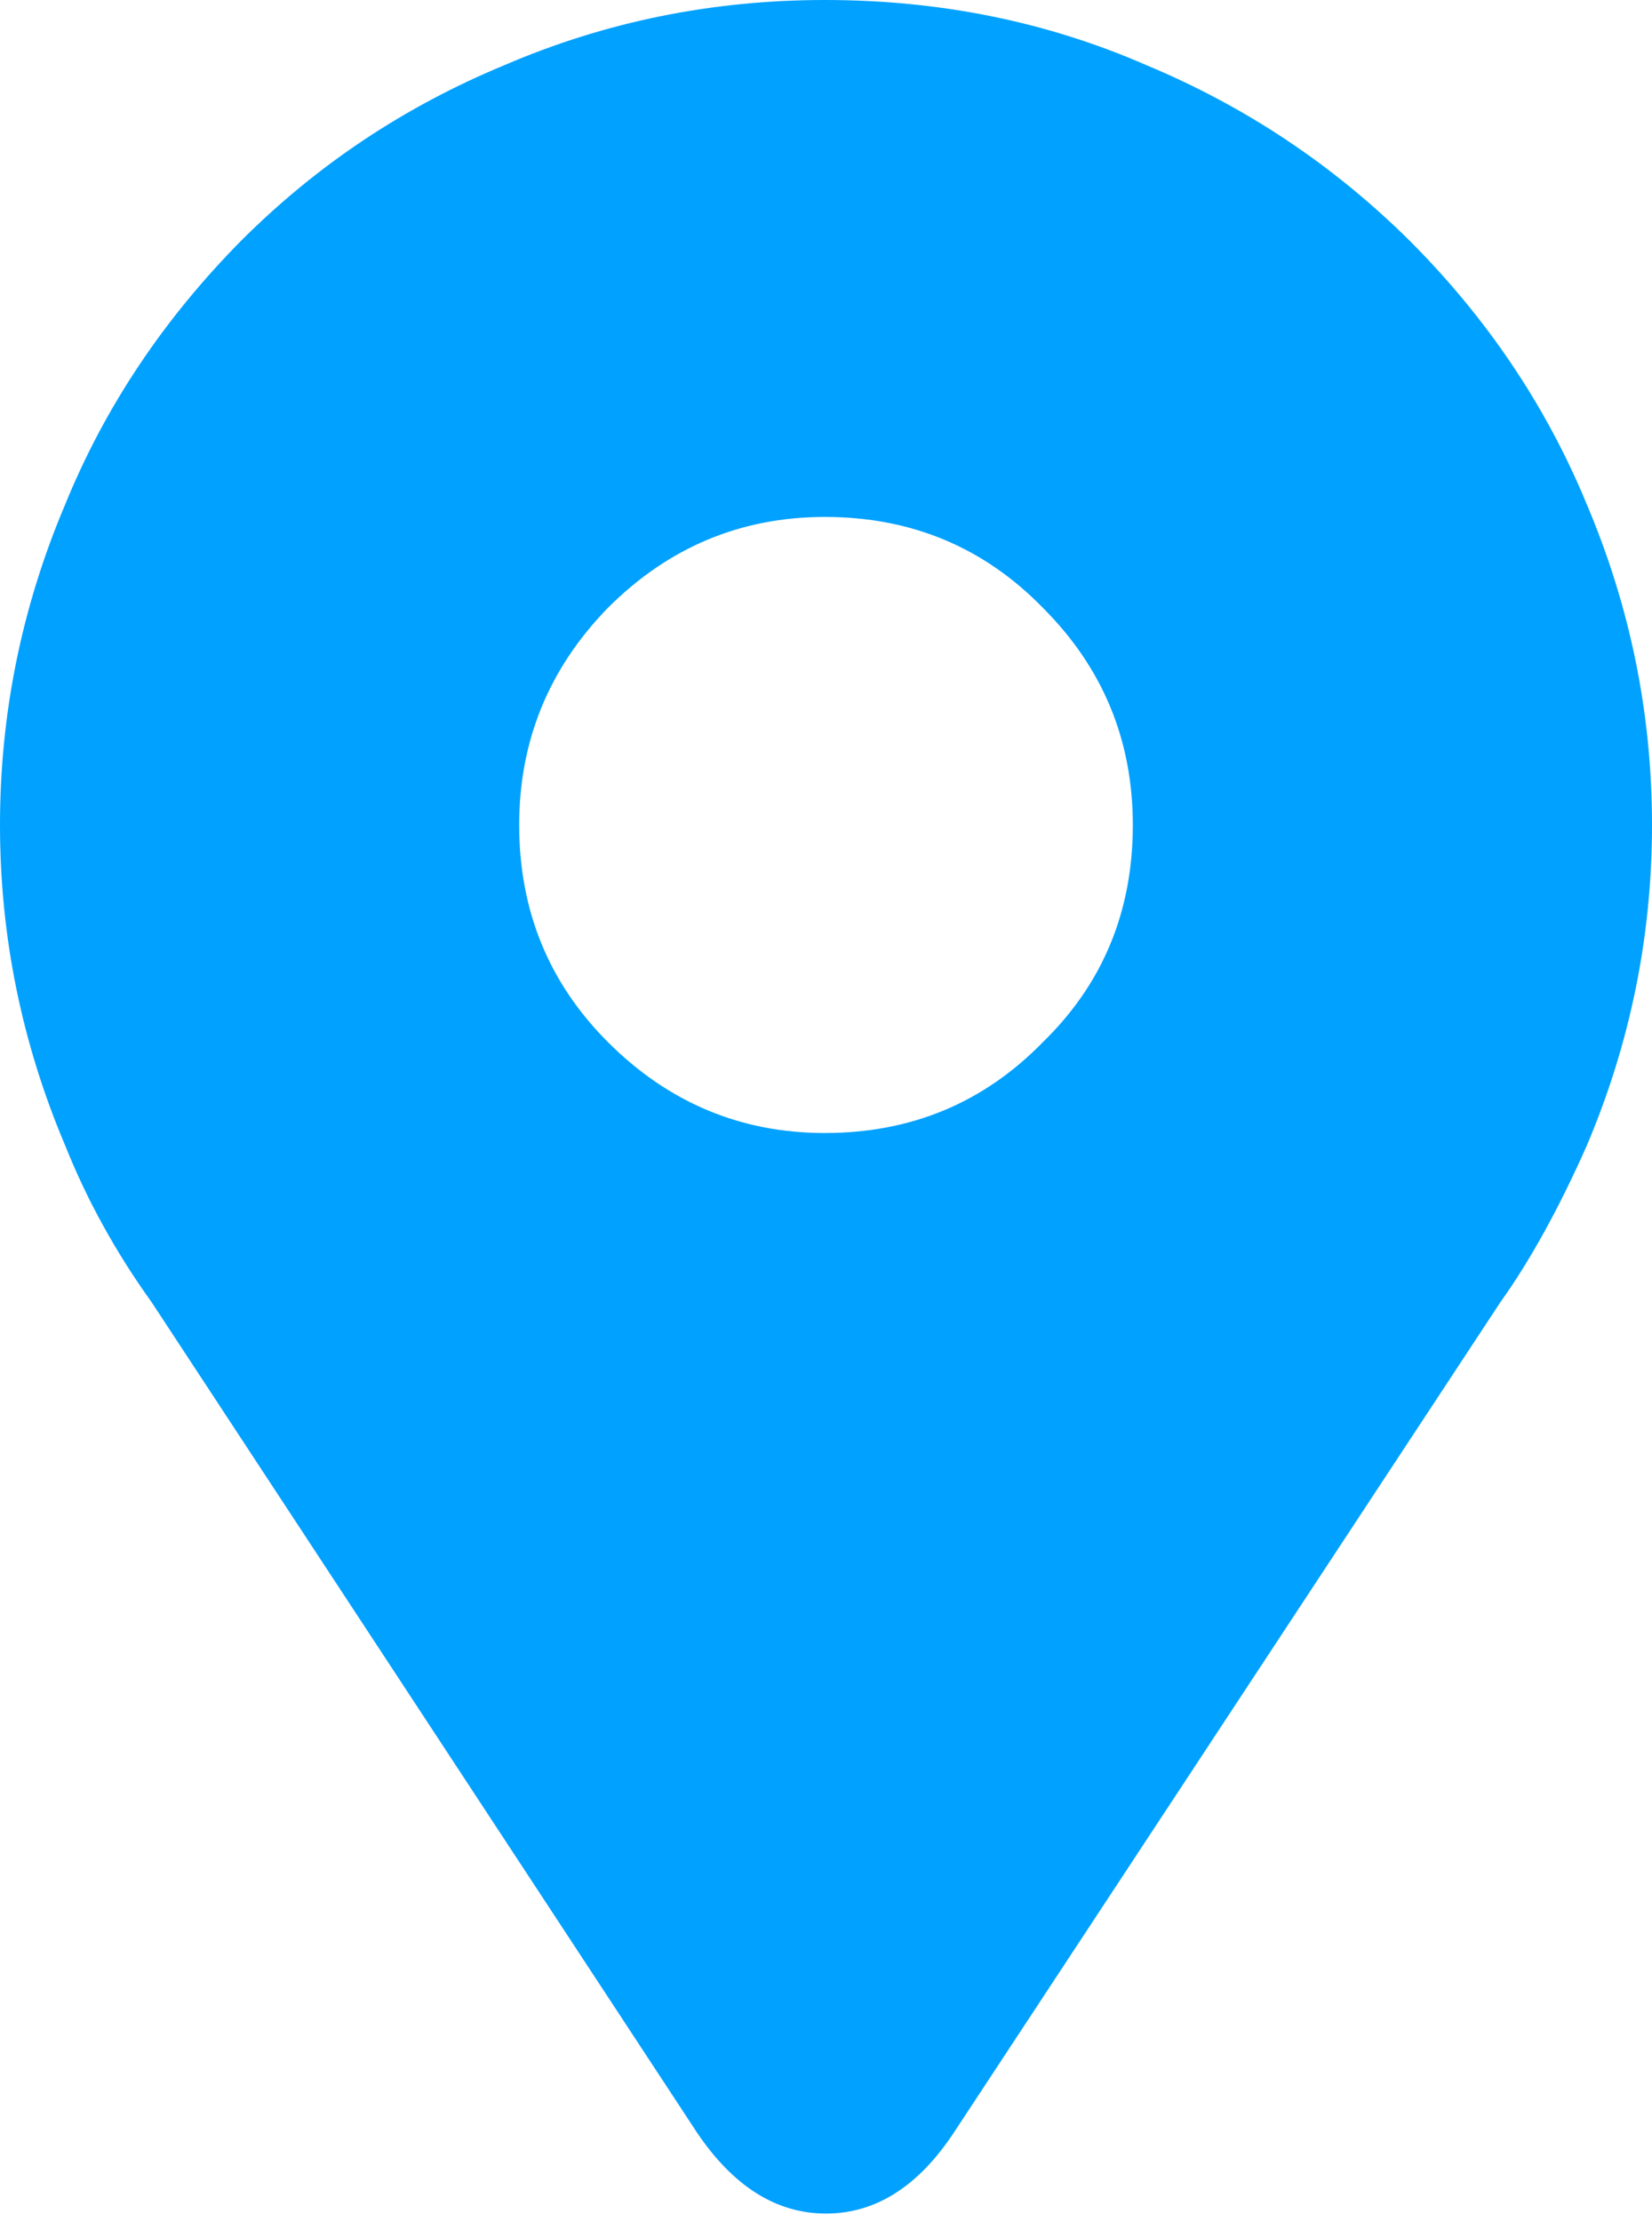 <?xml version="1.0" encoding="UTF-8"?>
<svg width="29px" height="39px" viewBox="0 0 29 39" version="1.1" xmlns="http://www.w3.org/2000/svg" xmlns:xlink="http://www.w3.org/1999/xlink">
    <!-- Generator: Sketch 52.6 (67491) - http://www.bohemiancoding.com/sketch -->
    <title>6</title>
    <desc>Created with Sketch.</desc>
    <g id="Page-1" stroke="none" stroke-width="1" fill="none" fill-rule="evenodd">
        <path d="M1.147,20.112 C0.382,18.309 0,16.432 0,14.48 C0,12.527 0.382,10.65 1.147,8.847 C1.843,7.141 2.874,5.598 4.239,4.219 C5.564,2.895 7.1,1.871 8.847,1.147 C10.622,0.382 12.5,0 14.48,0 C16.5,0 18.384,0.382 20.132,1.147 C21.866,1.871 23.402,2.895 24.74,4.219 C26.105,5.584 27.143,7.127 27.853,8.847 C28.618,10.65 29,12.527 29,14.48 C29,16.432 28.618,18.309 27.853,20.112 C27.362,21.218 26.856,22.132 26.338,22.856 L16.753,37.417 C16.125,38.373 15.374,38.851 14.5,38.851 C13.626,38.851 12.868,38.373 12.227,37.417 L2.662,22.856 C2.034,21.982 1.529,21.067 1.147,20.112 Z M9.114,14.48 C9.114,15.981 9.633,17.251 10.67,18.289 C11.735,19.354 13.005,19.886 14.48,19.886 C15.995,19.886 17.272,19.354 18.309,18.289 C19.361,17.265 19.886,15.995 19.886,14.48 C19.886,12.991 19.361,11.722 18.309,10.67 C17.272,9.605 15.995,9.073 14.48,9.073 C13.005,9.073 11.735,9.605 10.67,10.67 C9.633,11.735 9.114,13.005 9.114,14.48 Z" id="6" fill="#00A1FF"></path>
    </g>
</svg>